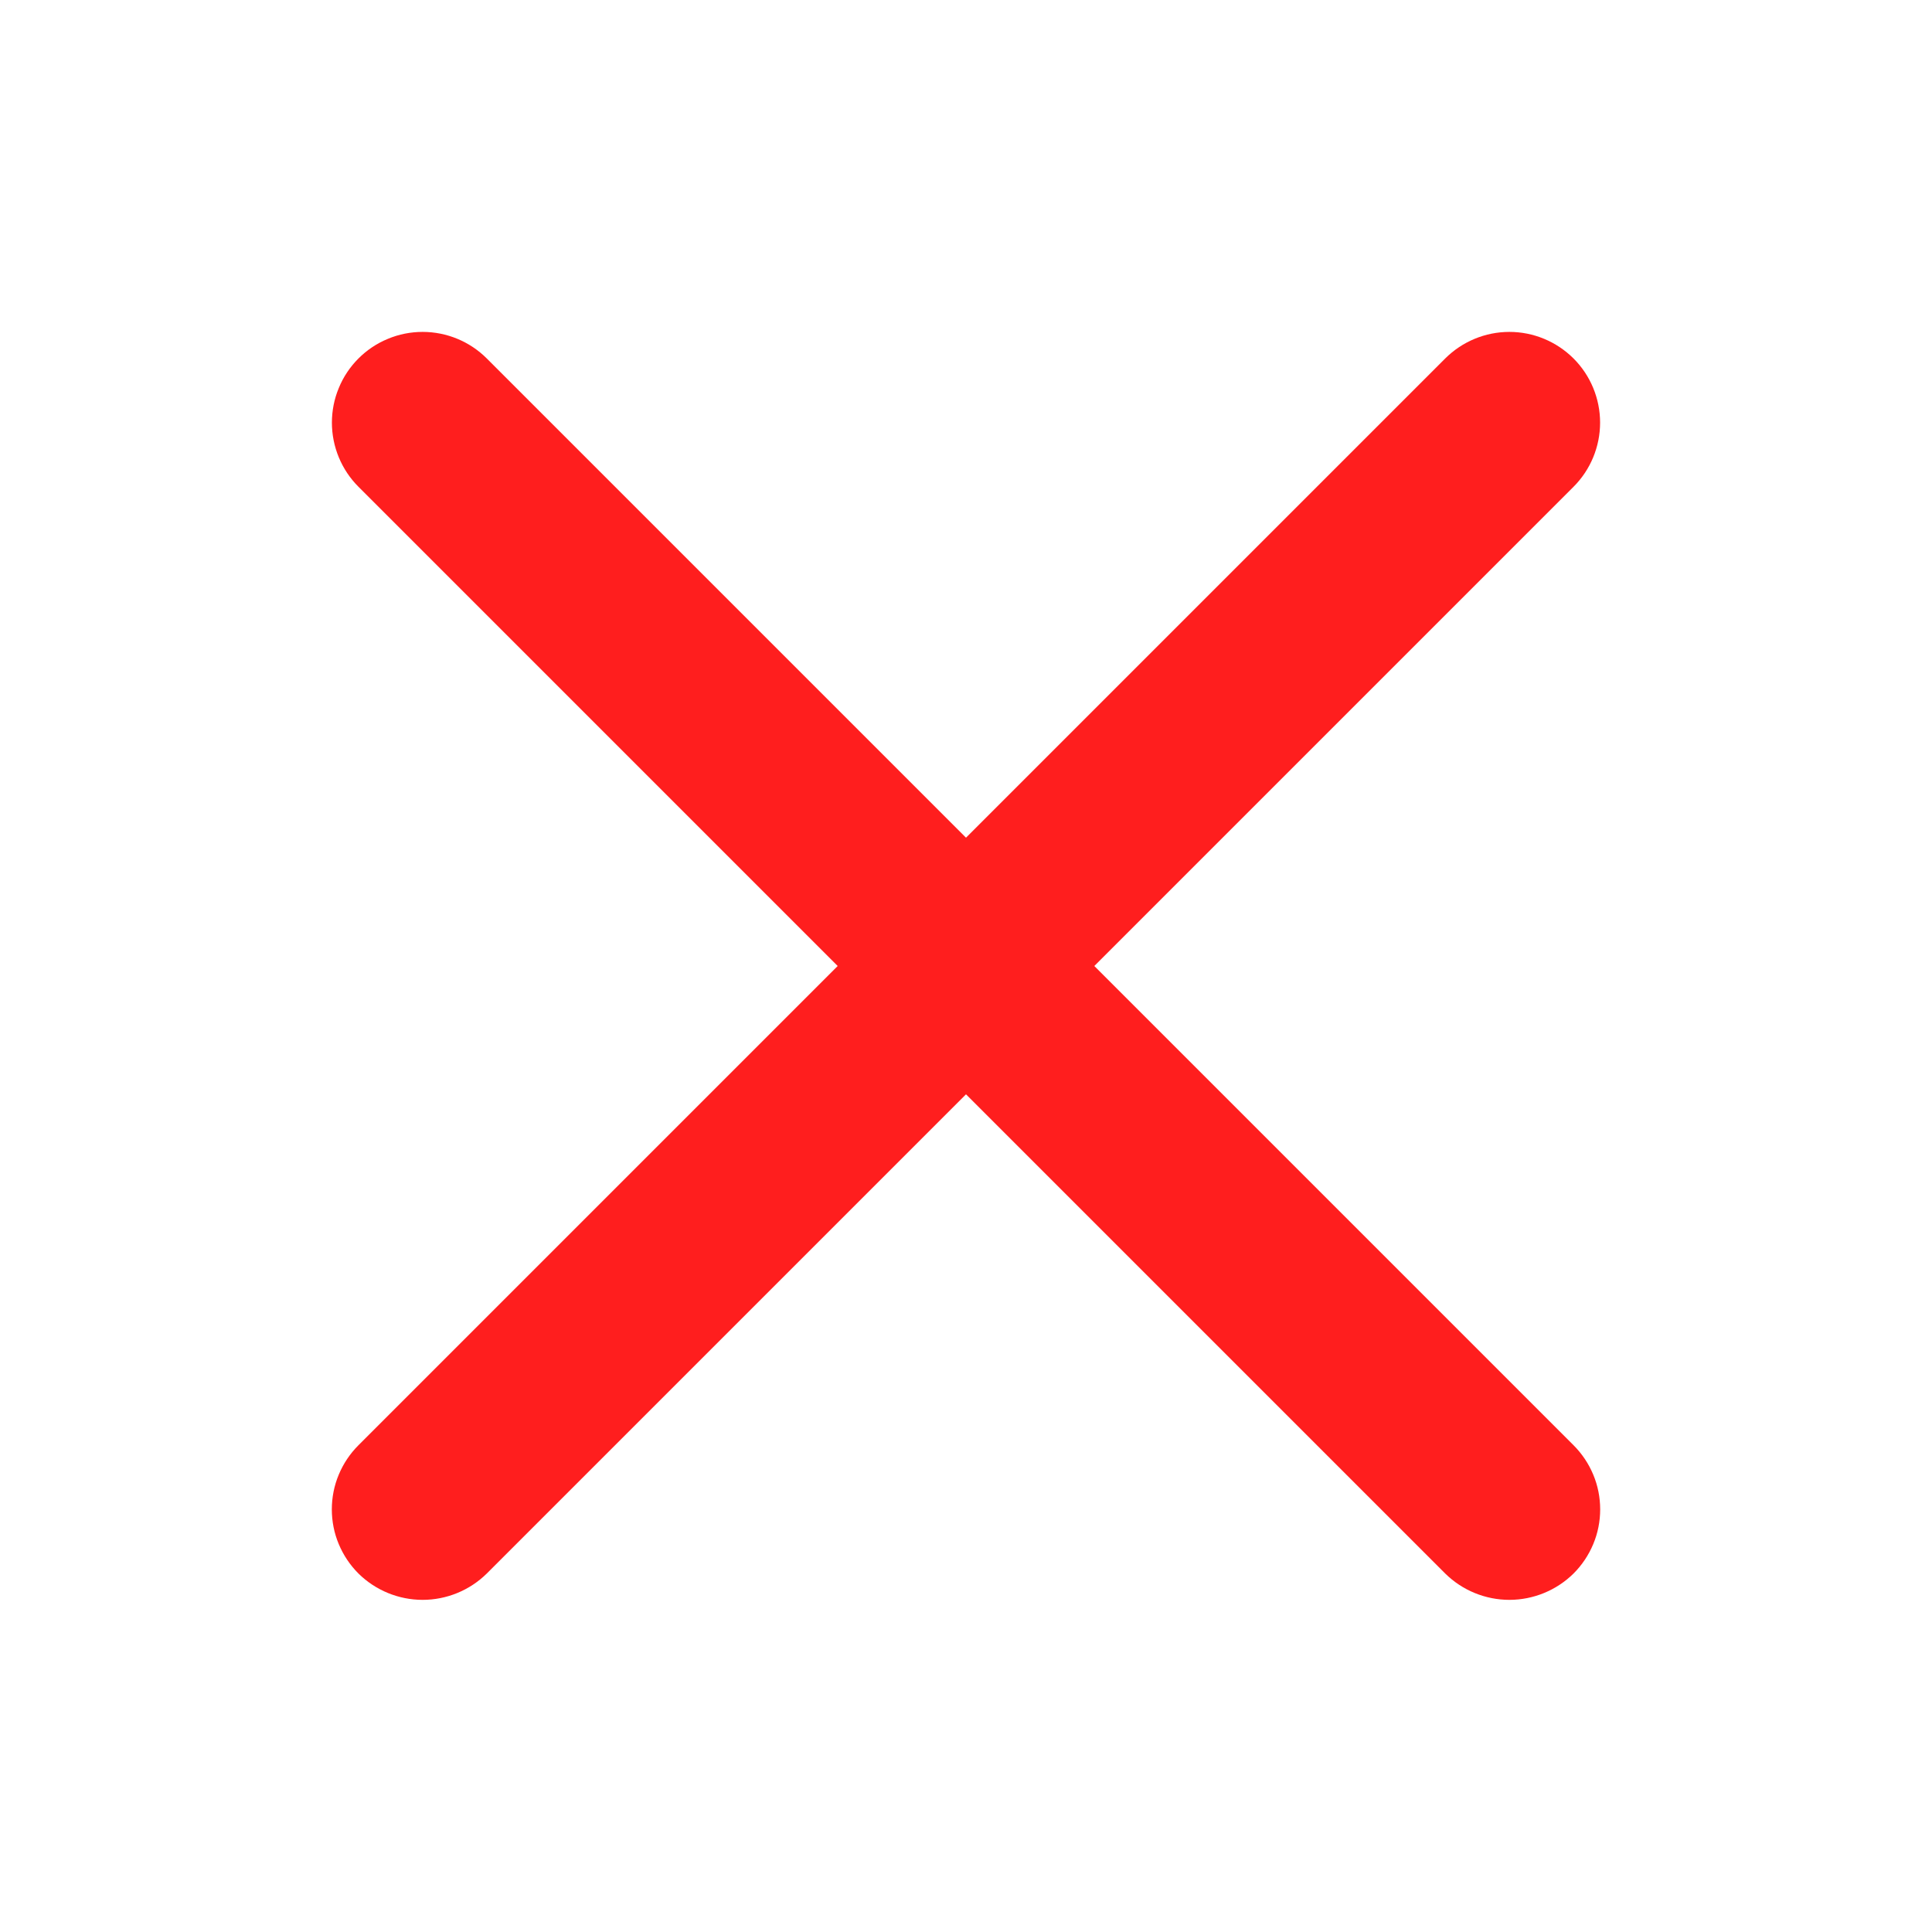 <svg width="24" height="24" viewBox="0 0 24 24" fill="none" xmlns="http://www.w3.org/2000/svg">
<path d="M19.547 17.953C19.652 18.058 19.735 18.182 19.792 18.319C19.849 18.455 19.878 18.602 19.878 18.75C19.878 18.898 19.849 19.045 19.792 19.181C19.735 19.318 19.652 19.442 19.547 19.547C19.335 19.756 19.048 19.874 18.75 19.874C18.452 19.874 18.165 19.756 17.953 19.547L12 13.594L6.047 19.547C5.835 19.756 5.548 19.874 5.25 19.874C4.952 19.874 4.665 19.756 4.453 19.547C4.348 19.442 4.265 19.318 4.208 19.181C4.151 19.045 4.122 18.898 4.122 18.75C4.122 18.602 4.151 18.455 4.208 18.319C4.265 18.182 4.348 18.058 4.453 17.953L10.406 12L4.453 6.047C4.242 5.836 4.123 5.549 4.123 5.25C4.123 5.102 4.152 4.955 4.209 4.819C4.265 4.682 4.348 4.558 4.453 4.453C4.558 4.348 4.682 4.265 4.819 4.209C4.955 4.152 5.102 4.123 5.25 4.123C5.549 4.123 5.836 4.242 6.047 4.453L12 10.406L17.953 4.453C18.165 4.242 18.451 4.123 18.75 4.123C19.049 4.123 19.335 4.242 19.547 4.453C19.758 4.664 19.877 4.951 19.877 5.25C19.877 5.549 19.758 5.836 19.547 6.047L13.594 12L19.547 17.953Z" fill="#FF1E1E"/>
</svg>
